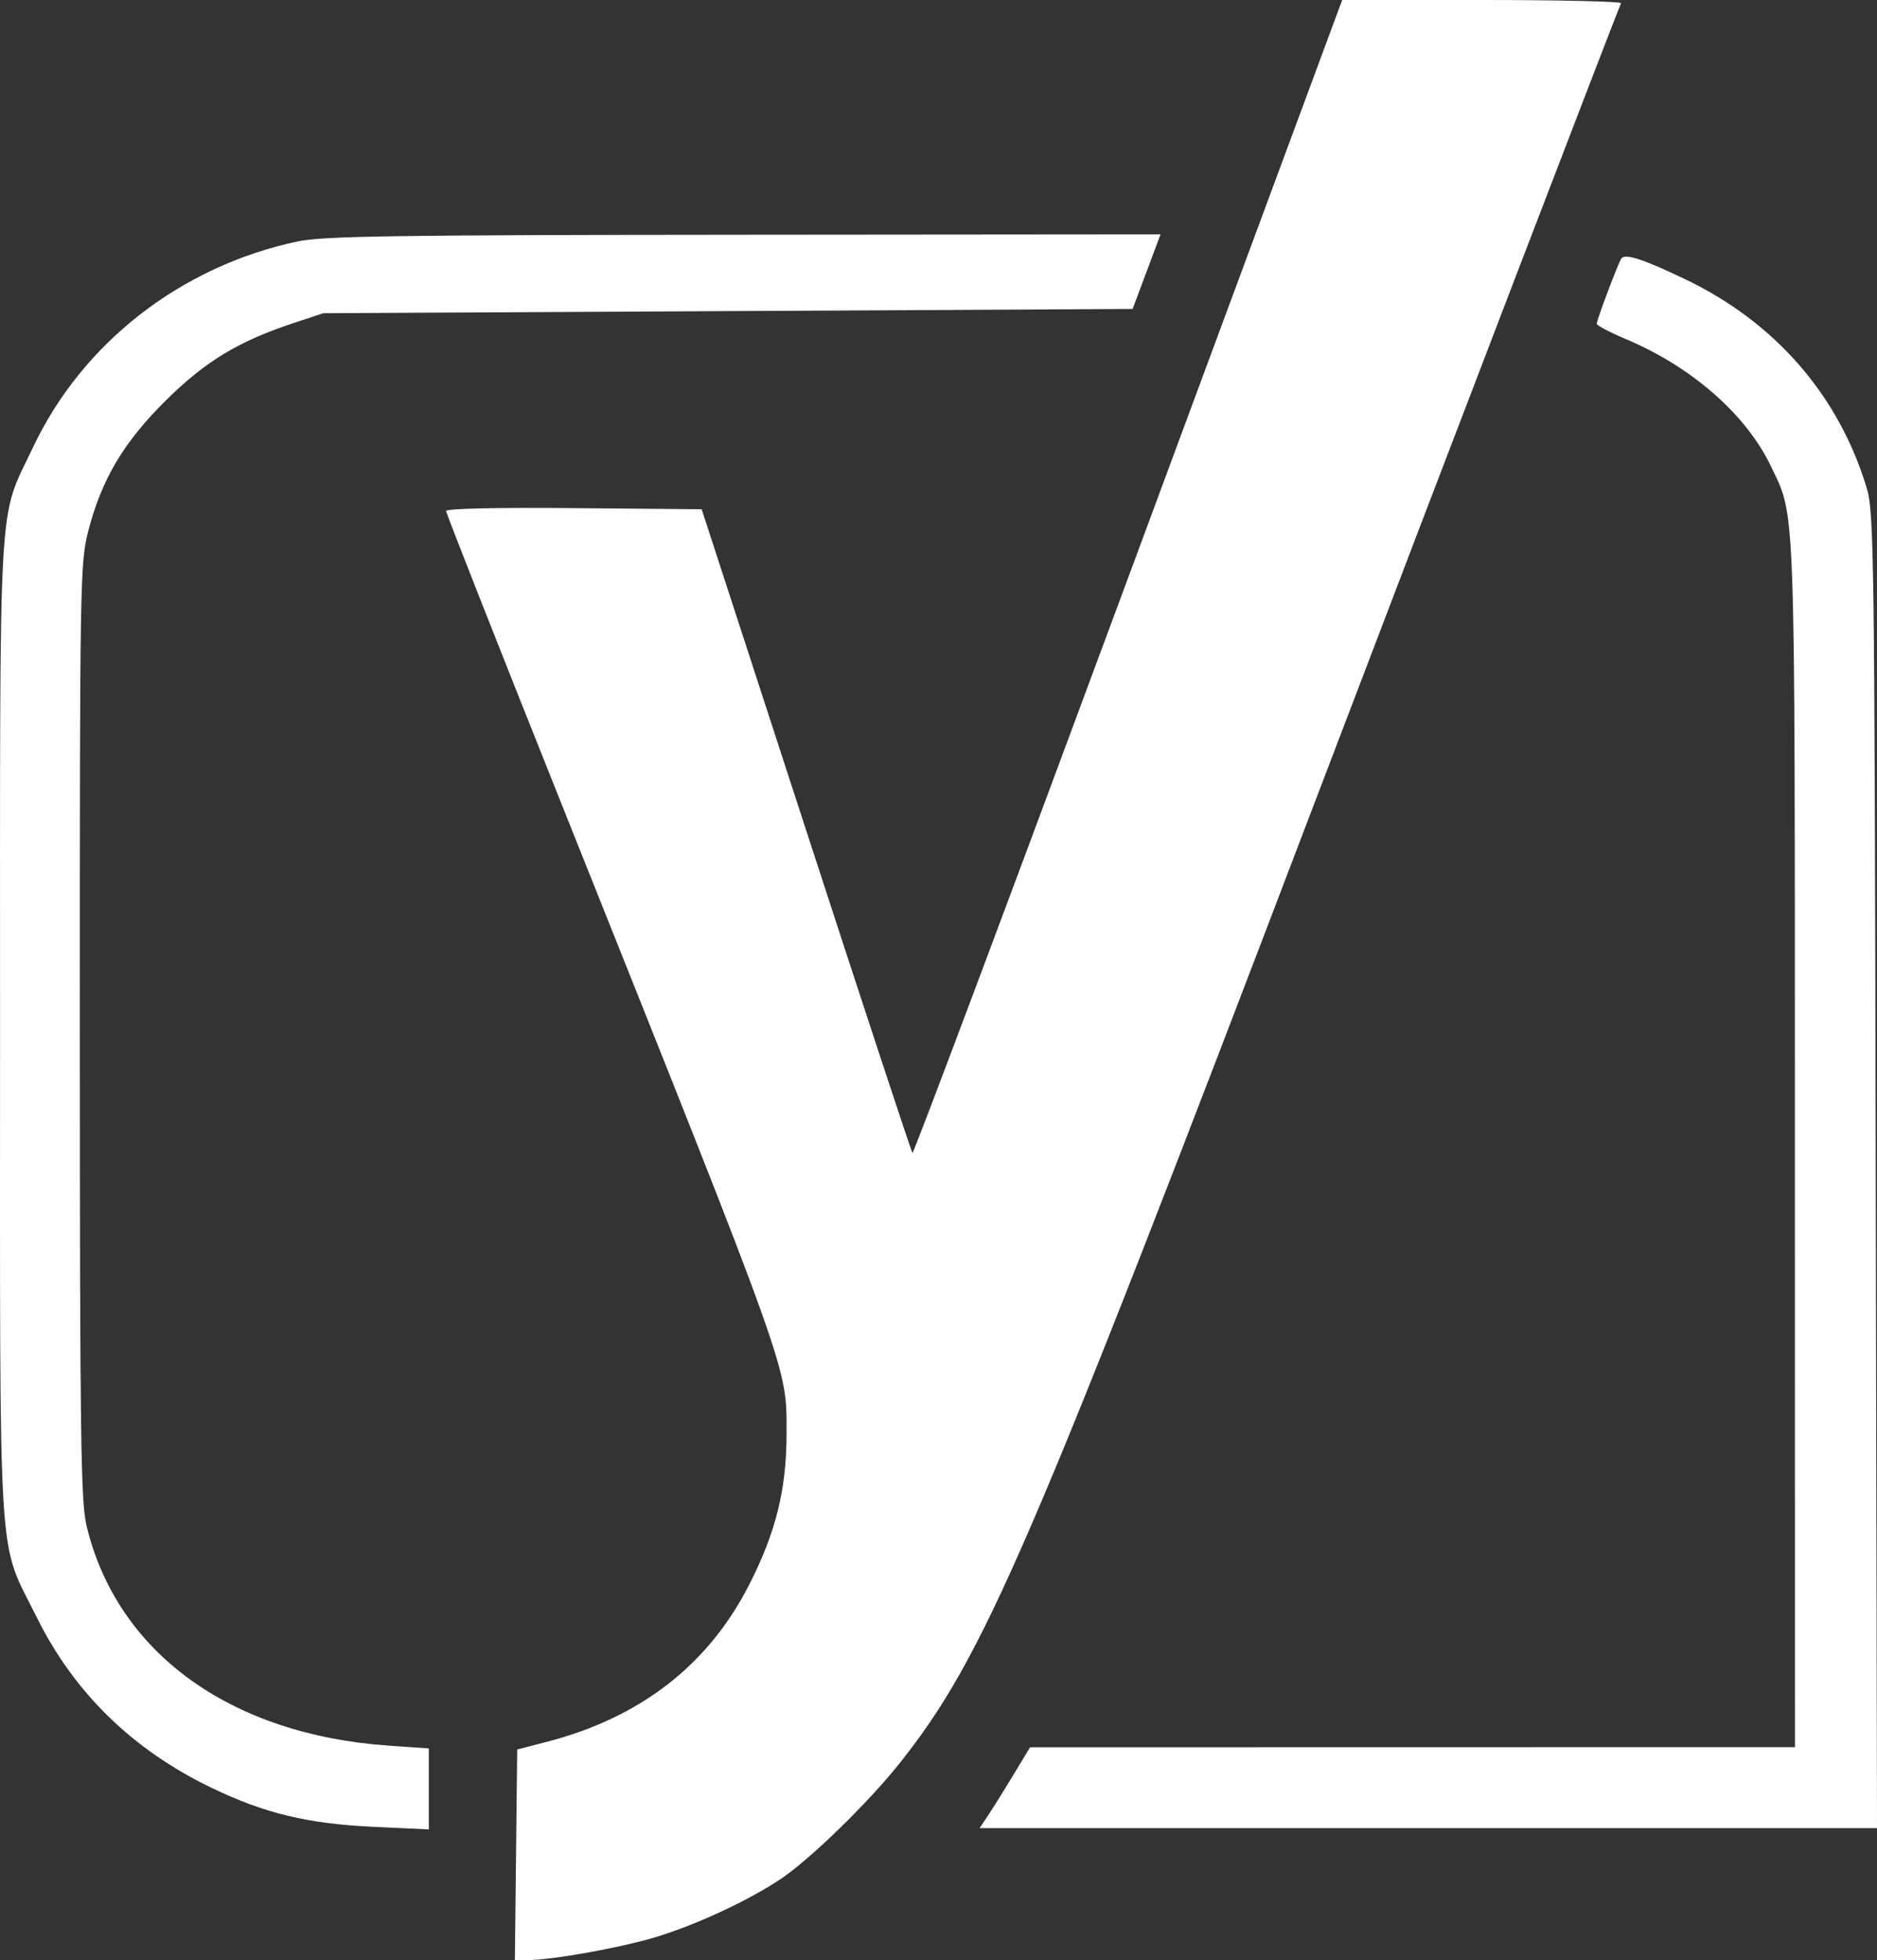 <svg width="68" height="71" viewBox="0 0 68 71" fill="none" xmlns="http://www.w3.org/2000/svg">
<rect x="0" y="0" width="68" height="71" fill="#333333" stroke="none"/>
<path fill-rule="evenodd" clip-rule="evenodd" d="M48.496 0.347C48.423 0.538 44.936 9.95 40.746 21.262C36.556 32.574 33.096 41.798 33.056 41.759C33.017 41.72 31.283 36.459 29.203 30.067L25.42 18.445L20.79 18.404C17.96 18.379 16.161 18.419 16.161 18.509C16.161 18.589 18.029 23.33 20.313 29.045C28.718 50.082 28.495 49.456 28.495 51.931C28.495 53.934 28.114 55.482 27.155 57.373C25.675 60.293 23.214 62.209 19.809 63.09L18.737 63.368L18.695 67.184L18.653 71L19.085 70.999C19.999 70.997 22.543 70.538 23.811 70.146C25.286 69.69 27.15 68.819 28.291 68.053C29.374 67.325 31.497 65.253 32.626 63.823C35.665 59.971 37.283 56.221 47.648 29.017C52.393 16.563 58.652 0.24 58.728 0.117C58.768 0.053 56.512 0 53.714 0H48.627L48.496 0.347ZM10.794 8.742C6.555 9.641 2.985 12.417 1.194 16.207C-0.088 18.919 0.002 17.33 0.002 37.275C0.002 57.39 -0.105 55.676 1.329 58.575C2.677 61.301 4.801 63.376 7.652 64.75C9.589 65.683 11.142 66.058 13.546 66.169L15.536 66.262V64.796V63.329L14.092 63.229C8.329 62.831 4.228 59.847 3.133 55.254C2.927 54.389 2.894 51.968 2.892 37.338C2.89 21.005 2.901 20.382 3.198 19.233C3.684 17.355 4.481 16.015 6.008 14.504C7.44 13.088 8.631 12.366 10.618 11.707L11.711 11.345L26.372 11.268L41.032 11.19L41.538 9.84L42.044 8.489L26.956 8.502C14.284 8.512 11.695 8.551 10.794 8.742ZM58.733 9.37C58.608 9.57 57.846 11.594 57.846 11.726C57.846 11.788 58.319 12.037 58.897 12.28C61.282 13.282 63.258 15.011 64.151 16.877C65.059 18.776 65.023 17.751 65.025 41.481L65.028 63.283L51.172 63.285L37.316 63.288L36.736 64.25C36.417 64.779 36.006 65.438 35.823 65.714L35.49 66.215H51.745H68L67.954 42.407C67.911 20.005 67.892 18.544 67.627 17.673C66.608 14.312 64.309 11.671 61.047 10.112C59.497 9.371 58.86 9.167 58.733 9.37Z" fill="white"/>
</svg>
